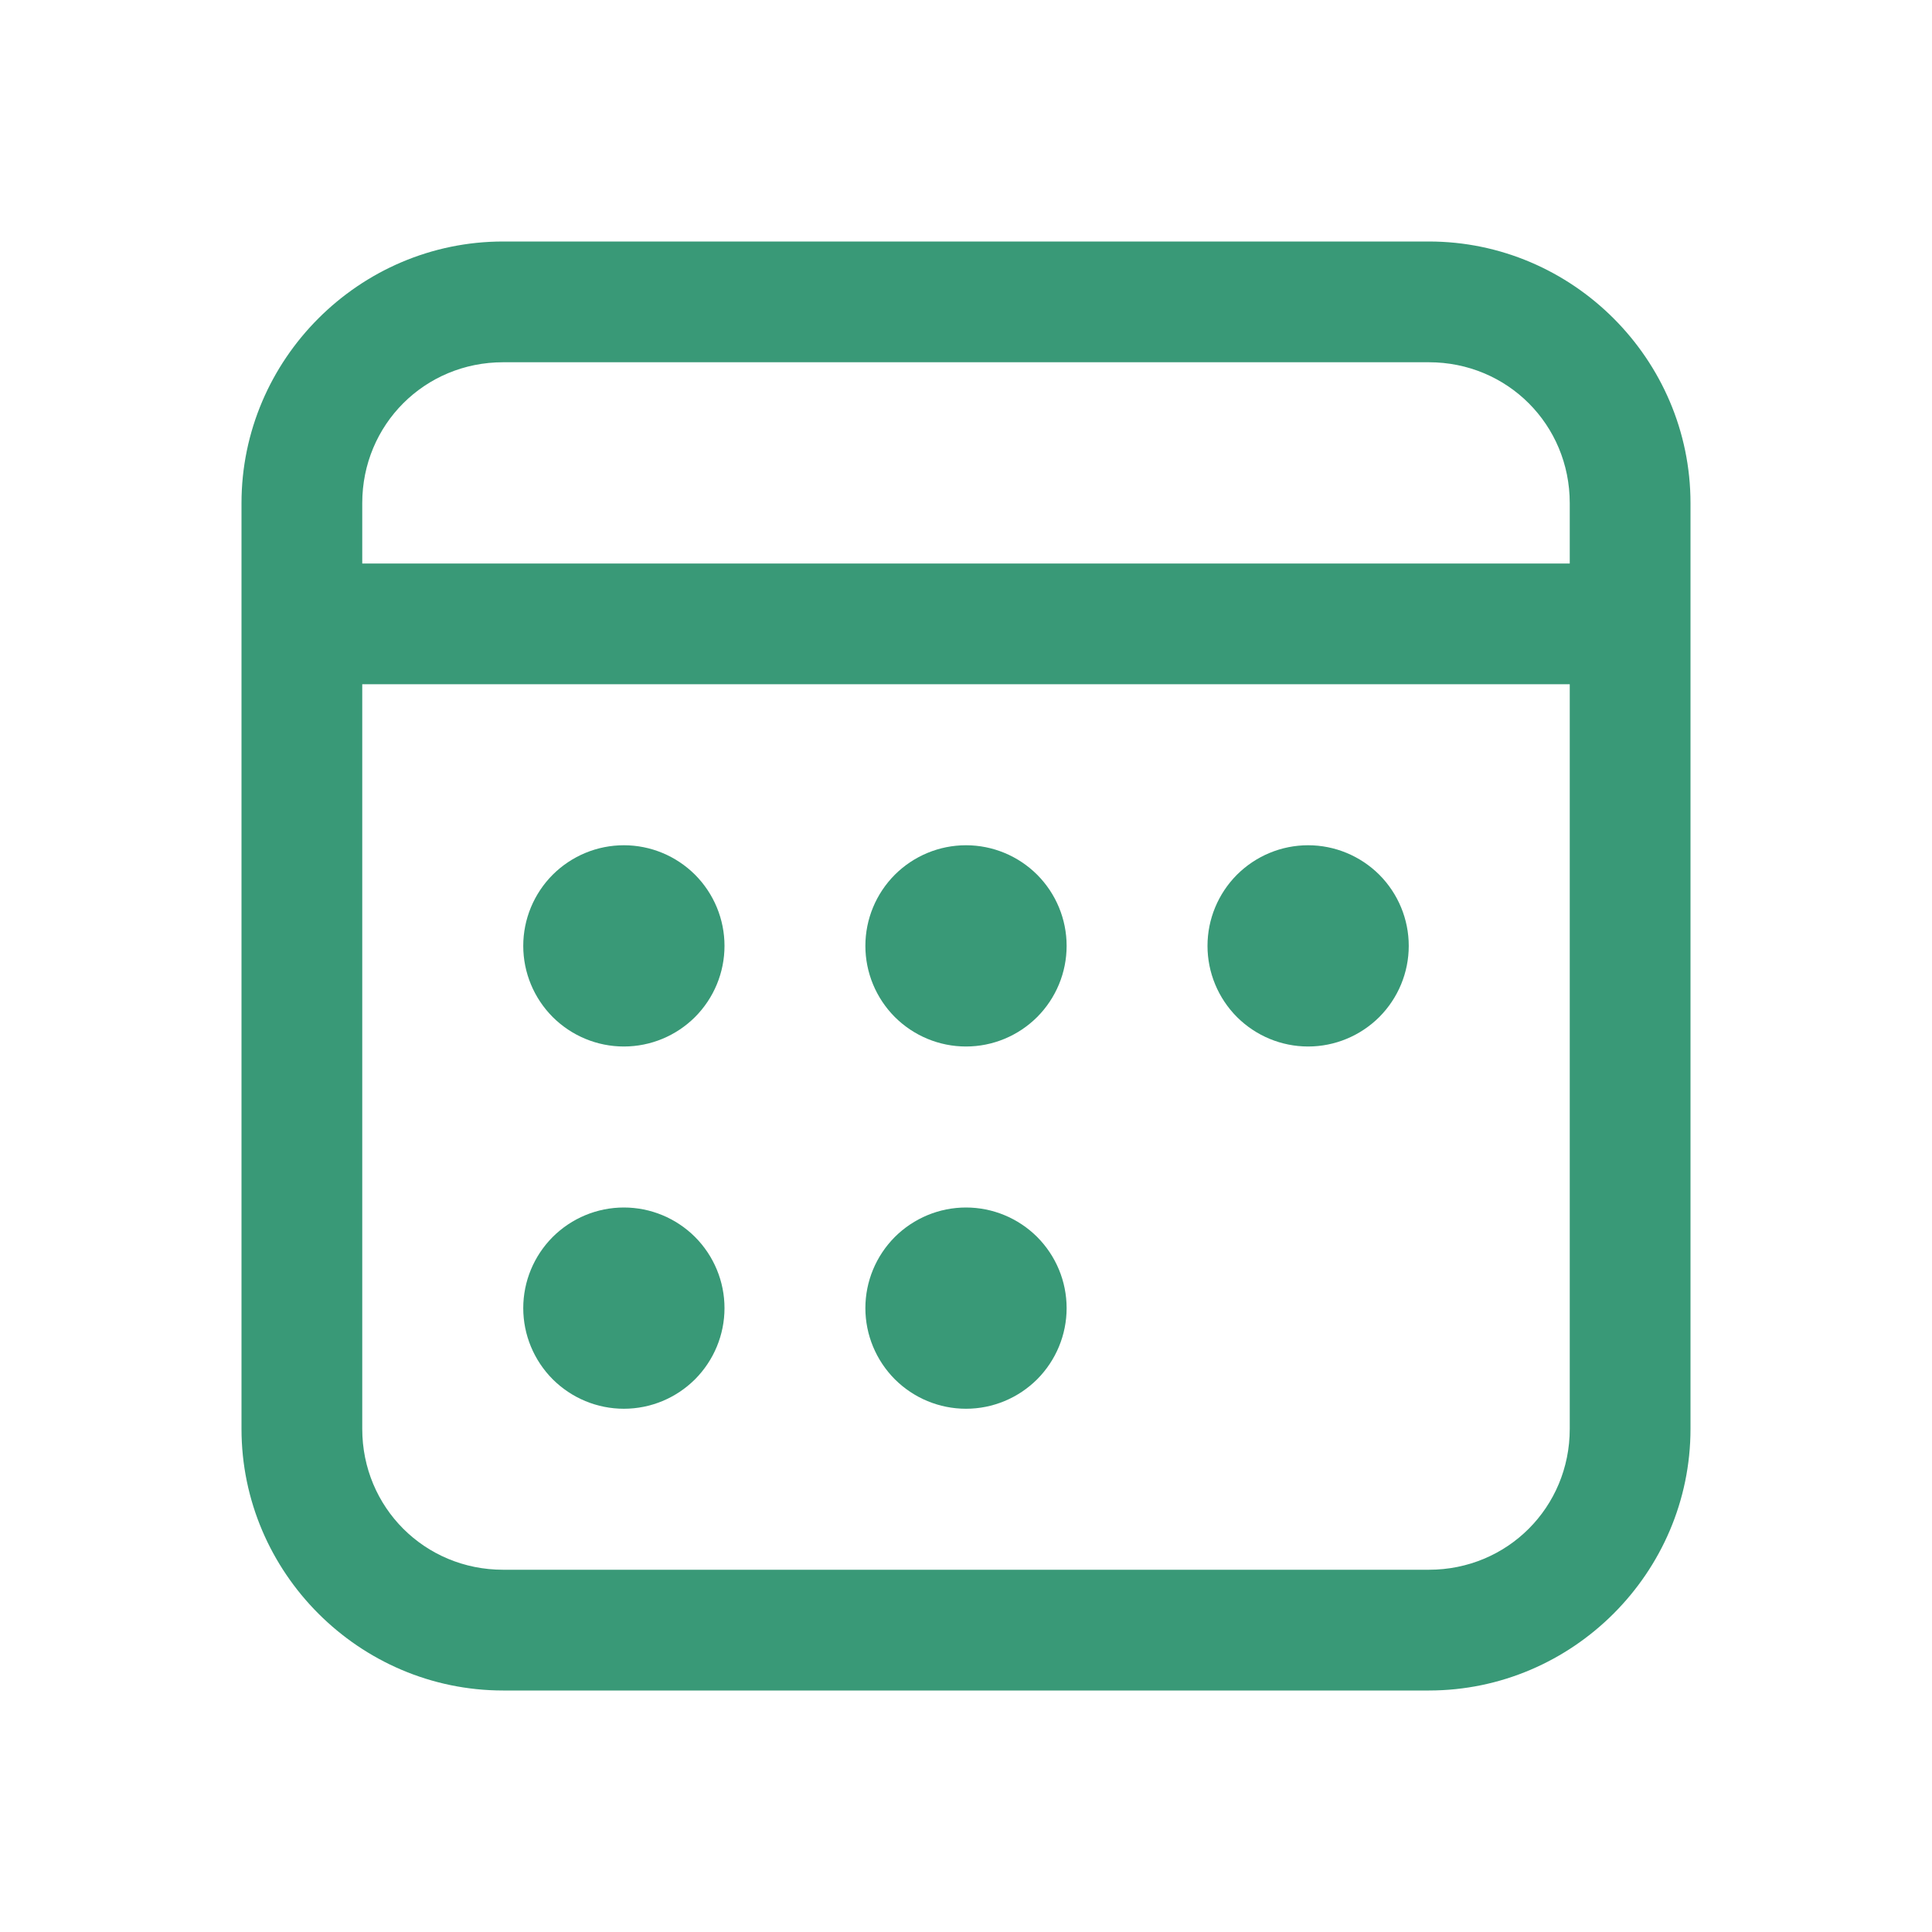 <svg width="24" height="24" viewBox="0 0 24 24" fill="none" xmlns="http://www.w3.org/2000/svg">
<path d="M6.25 3C4.464 3 3 4.464 3 6.25V17.75C3 19.536 4.464 21 6.25 21H17.75C19.536 21 21 19.536 21 17.75V6.25C21 4.464 19.536 3 17.75 3H6.25ZM6.25 4.5H17.75C18.725 4.5 19.5 5.275 19.5 6.25V7H4.5V6.25C4.5 5.275 5.275 4.5 6.25 4.5ZM4.5 8.5H19.5V17.75C19.5 18.725 18.725 19.5 17.75 19.5H6.25C5.275 19.5 4.5 18.725 4.5 17.75V8.5ZM7.75 10.5C7.418 10.5 7.101 10.632 6.866 10.866C6.632 11.101 6.5 11.418 6.5 11.75C6.5 12.082 6.632 12.399 6.866 12.634C7.101 12.868 7.418 13 7.75 13C8.082 13 8.399 12.868 8.634 12.634C8.868 12.399 9 12.082 9 11.75C9 11.418 8.868 11.101 8.634 10.866C8.399 10.632 8.082 10.5 7.75 10.5ZM12 10.5C11.668 10.5 11.351 10.632 11.116 10.866C10.882 11.101 10.75 11.418 10.75 11.75C10.75 12.082 10.882 12.399 11.116 12.634C11.351 12.868 11.668 13 12 13C12.332 13 12.649 12.868 12.884 12.634C13.118 12.399 13.25 12.082 13.25 11.75C13.25 11.418 13.118 11.101 12.884 10.866C12.649 10.632 12.332 10.5 12 10.5ZM16.25 10.5C15.918 10.5 15.601 10.632 15.366 10.866C15.132 11.101 15 11.418 15 11.75C15 12.082 15.132 12.399 15.366 12.634C15.601 12.868 15.918 13 16.25 13C16.581 13 16.899 12.868 17.134 12.634C17.368 12.399 17.5 12.082 17.5 11.75C17.5 11.418 17.368 11.101 17.134 10.866C16.899 10.632 16.581 10.5 16.25 10.5ZM7.75 15C7.418 15 7.101 15.132 6.866 15.366C6.632 15.601 6.5 15.918 6.5 16.25C6.5 16.581 6.632 16.899 6.866 17.134C7.101 17.368 7.418 17.5 7.75 17.5C8.082 17.5 8.399 17.368 8.634 17.134C8.868 16.899 9 16.581 9 16.25C9 15.918 8.868 15.601 8.634 15.366C8.399 15.132 8.082 15 7.75 15ZM12 15C11.668 15 11.351 15.132 11.116 15.366C10.882 15.601 10.75 15.918 10.75 16.25C10.75 16.581 10.882 16.899 11.116 17.134C11.351 17.368 11.668 17.5 12 17.5C12.332 17.5 12.649 17.368 12.884 17.134C13.118 16.899 13.25 16.581 13.25 16.25C13.25 15.918 13.118 15.601 12.884 15.366C12.649 15.132 12.332 15 12 15Z" fill="#399977"/>
</svg>
